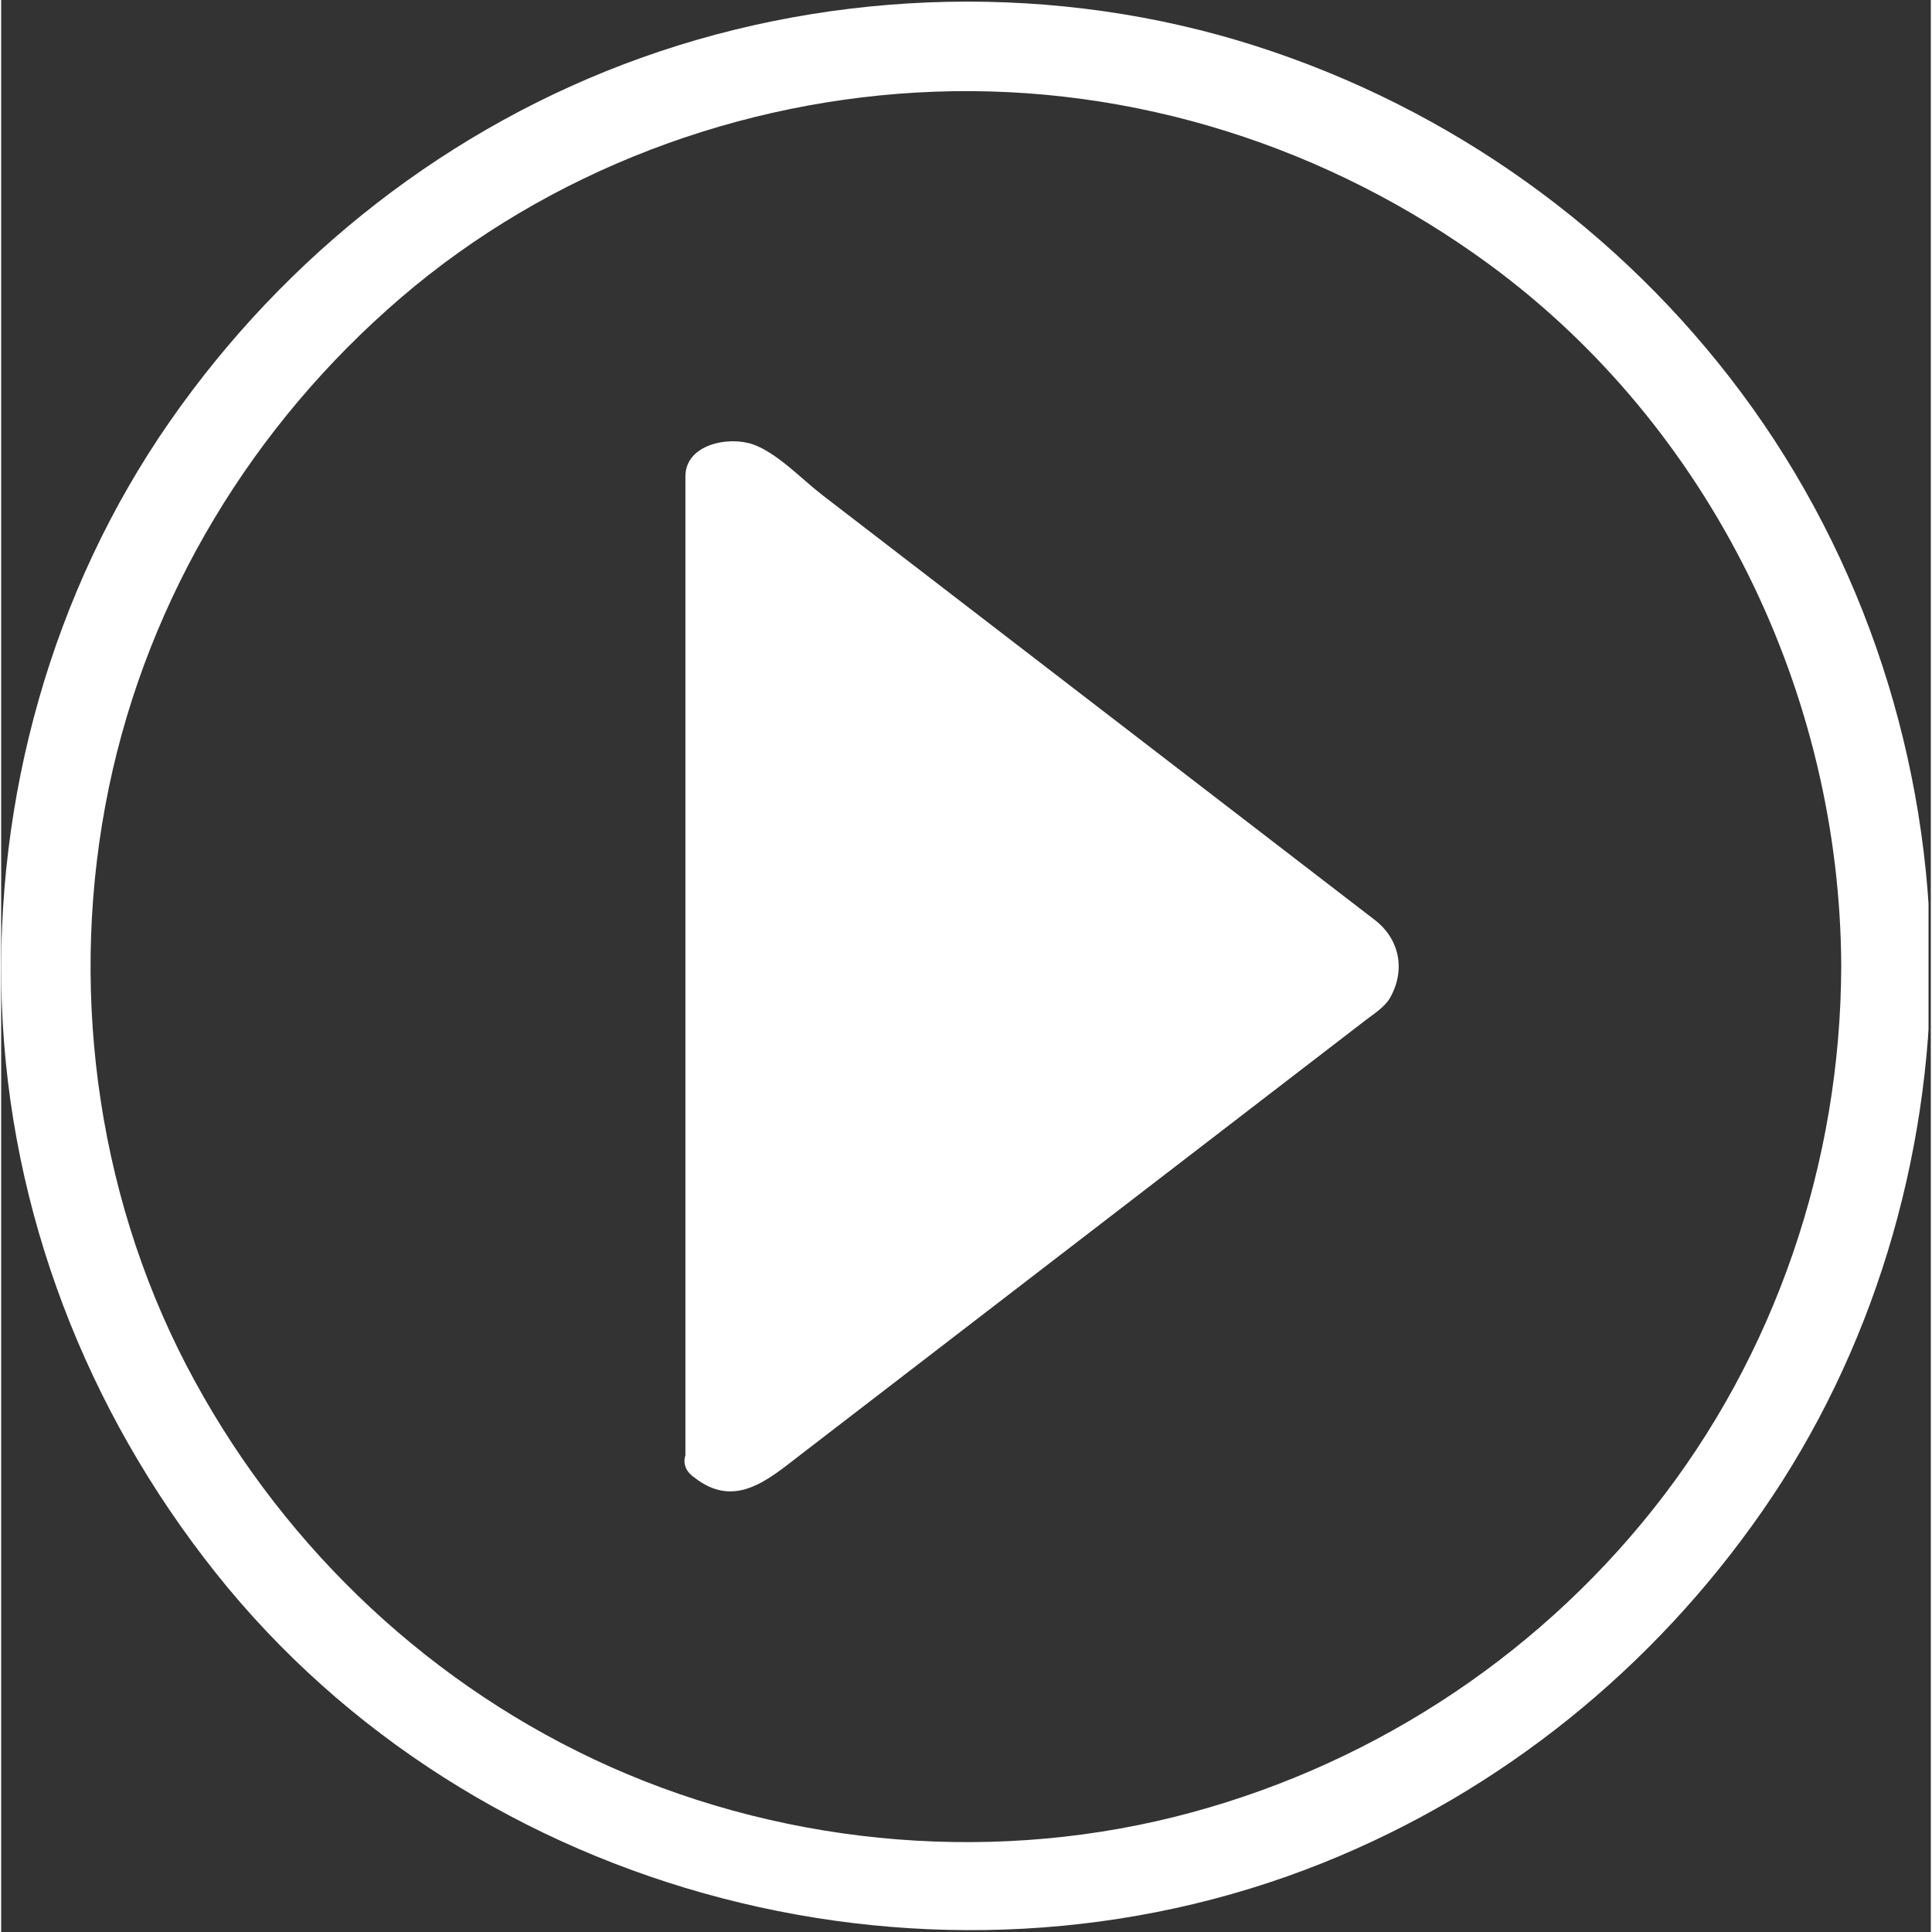 <svg xmlns="http://www.w3.org/2000/svg" xmlns:xlink="http://www.w3.org/1999/xlink" width="132" zoomAndPan="magnify" viewBox="0 0 98.88 99" height="132" preserveAspectRatio="xMidYMid meet" version="1.0"><rect x="0" y="0" width="98.88" height="99" fill="#333333" stroke="none"/><defs><clipPath id="3feb6dbf16"><path d="M 0 0.082 L 98.762 0.082 L 98.762 98.906 L 0 98.906 Z M 0 0.082 " clip-rule="nonzero"/></clipPath></defs><path fill="#ffffff" d="M 70.383 47.137 C 66.316 44.008 62.254 40.883 58.188 37.758 C 52.812 33.625 47.441 29.492 42.066 25.359 C 41.043 24.57 39.781 23.223 38.539 22.777 C 37.289 22.332 35.062 22.758 35.062 24.414 C 35.062 24.914 35.062 25.414 35.062 25.914 C 35.062 38.844 35.062 51.773 35.062 64.703 C 35.062 67.992 35.062 71.281 35.062 74.57 C 34.949 74.914 35.02 75.301 35.398 75.617 C 35.434 75.648 35.473 75.684 35.516 75.707 C 37.605 77.352 39.309 75.816 40.988 74.523 C 43.137 72.871 45.281 71.223 47.43 69.57 C 53.156 65.168 58.883 60.762 64.613 56.355 C 66.379 55 68.141 53.645 69.906 52.285 C 70.336 51.953 70.898 51.605 71.168 51.133 C 71.973 49.715 71.668 48.125 70.383 47.137 " fill-opacity="1" fill-rule="nonzero"/><g clip-path="url(#3feb6dbf16)"><path fill="#ffffff" d="M 84.656 77.328 C 78.449 85.141 69.789 90.691 60.109 93.105 C 50.254 95.559 39.551 94.477 30.367 90.148 C 21.383 85.91 14.066 78.754 9.488 69.957 C 4.805 60.941 3.457 50.293 5.516 40.367 C 7.547 30.566 12.898 21.77 20.477 15.262 C 28.055 8.758 37.871 5.066 47.82 4.699 C 58.043 4.32 68.043 7.527 76.27 13.562 C 87.602 21.883 94.242 35.547 94.289 49.527 C 94.258 59.559 90.914 69.453 84.656 77.328 Z M 89.18 20.137 C 82.953 11.766 74.238 5.547 64.305 2.363 C 54.145 -0.895 42.855 -0.629 32.824 2.953 C 23.004 6.461 14.578 13.062 8.637 21.605 C 2.605 30.273 -0.355 40.938 0.035 51.461 C 0.43 62.105 4.367 72.258 10.973 80.57 C 24.273 97.312 47.977 103.398 67.762 95.445 C 76.871 91.781 84.637 85.5 90.234 77.449 C 95.898 69.309 98.844 59.418 98.879 49.527 C 98.844 38.988 95.48 28.605 89.18 20.137 " fill-opacity="1" fill-rule="nonzero"/></g></svg>